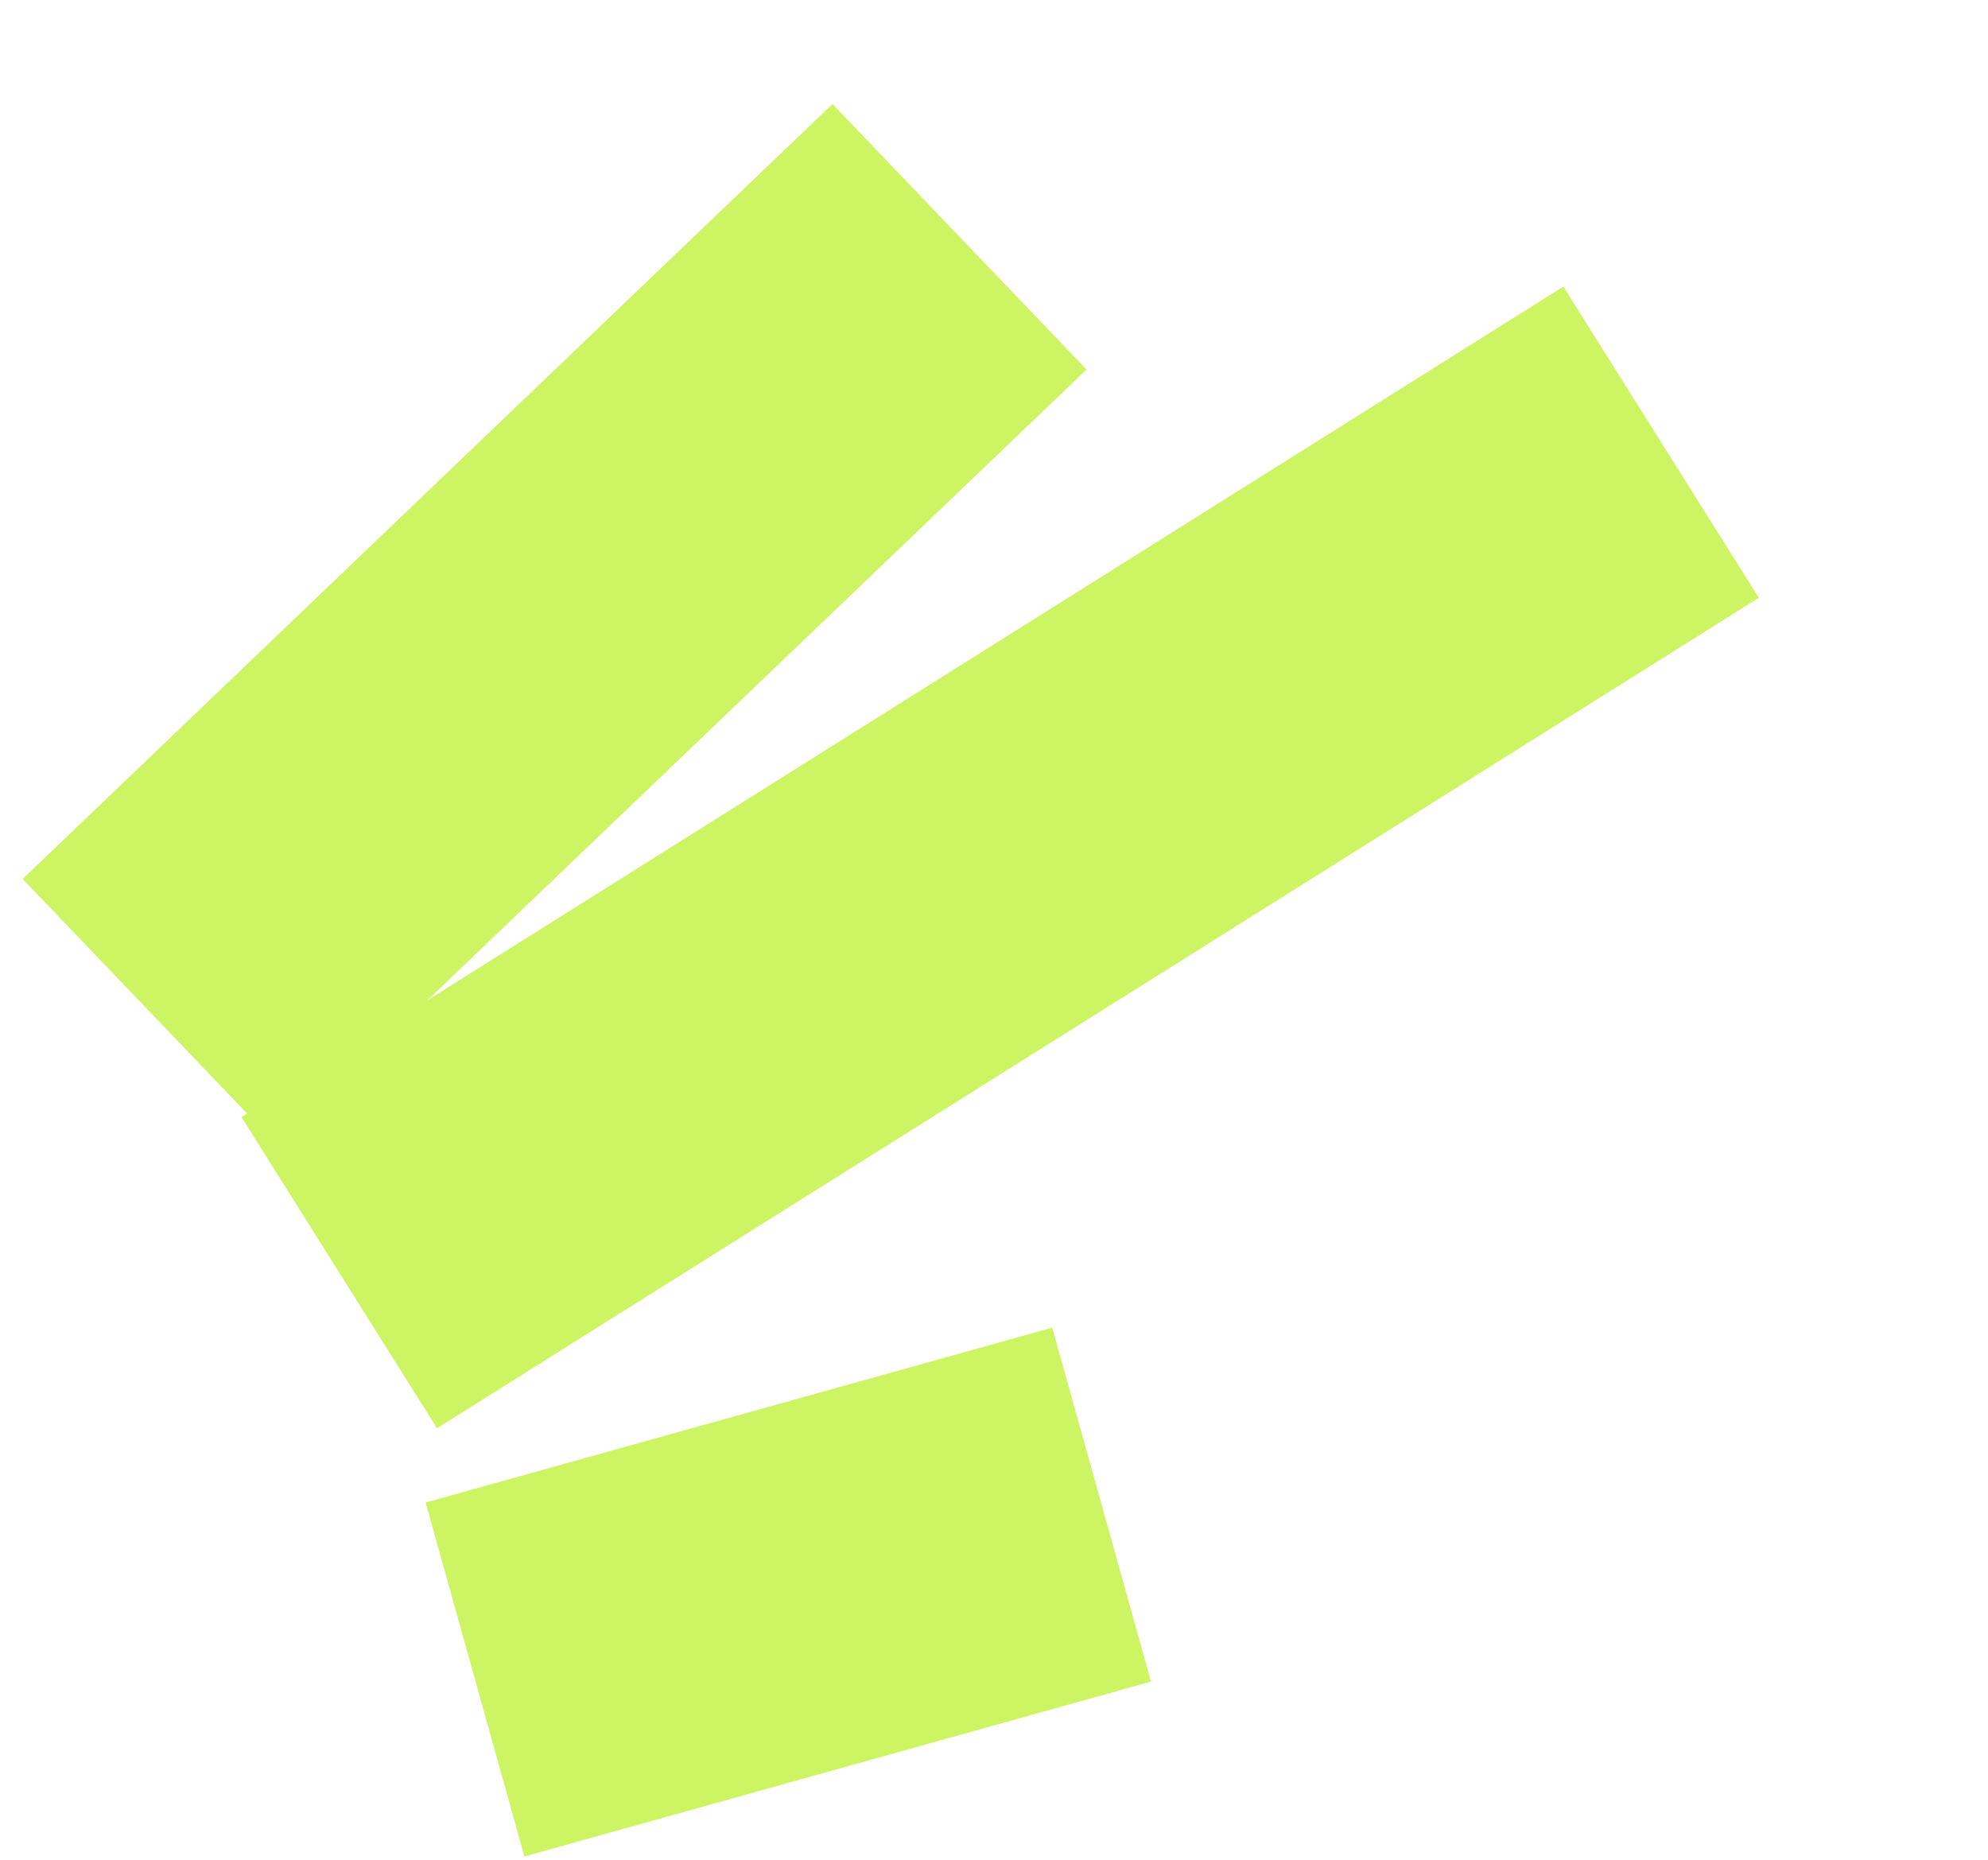 <svg width="31" height="29" viewBox="0 0 31 29" fill="none" xmlns="http://www.w3.org/2000/svg">
<path d="M7.407 26.189L17.178 23.462M5.29 19.845L25.902 6.895M2.334 15.776L14.962 3.692" stroke="#CDF563" stroke-width="5.73"/>
</svg>

